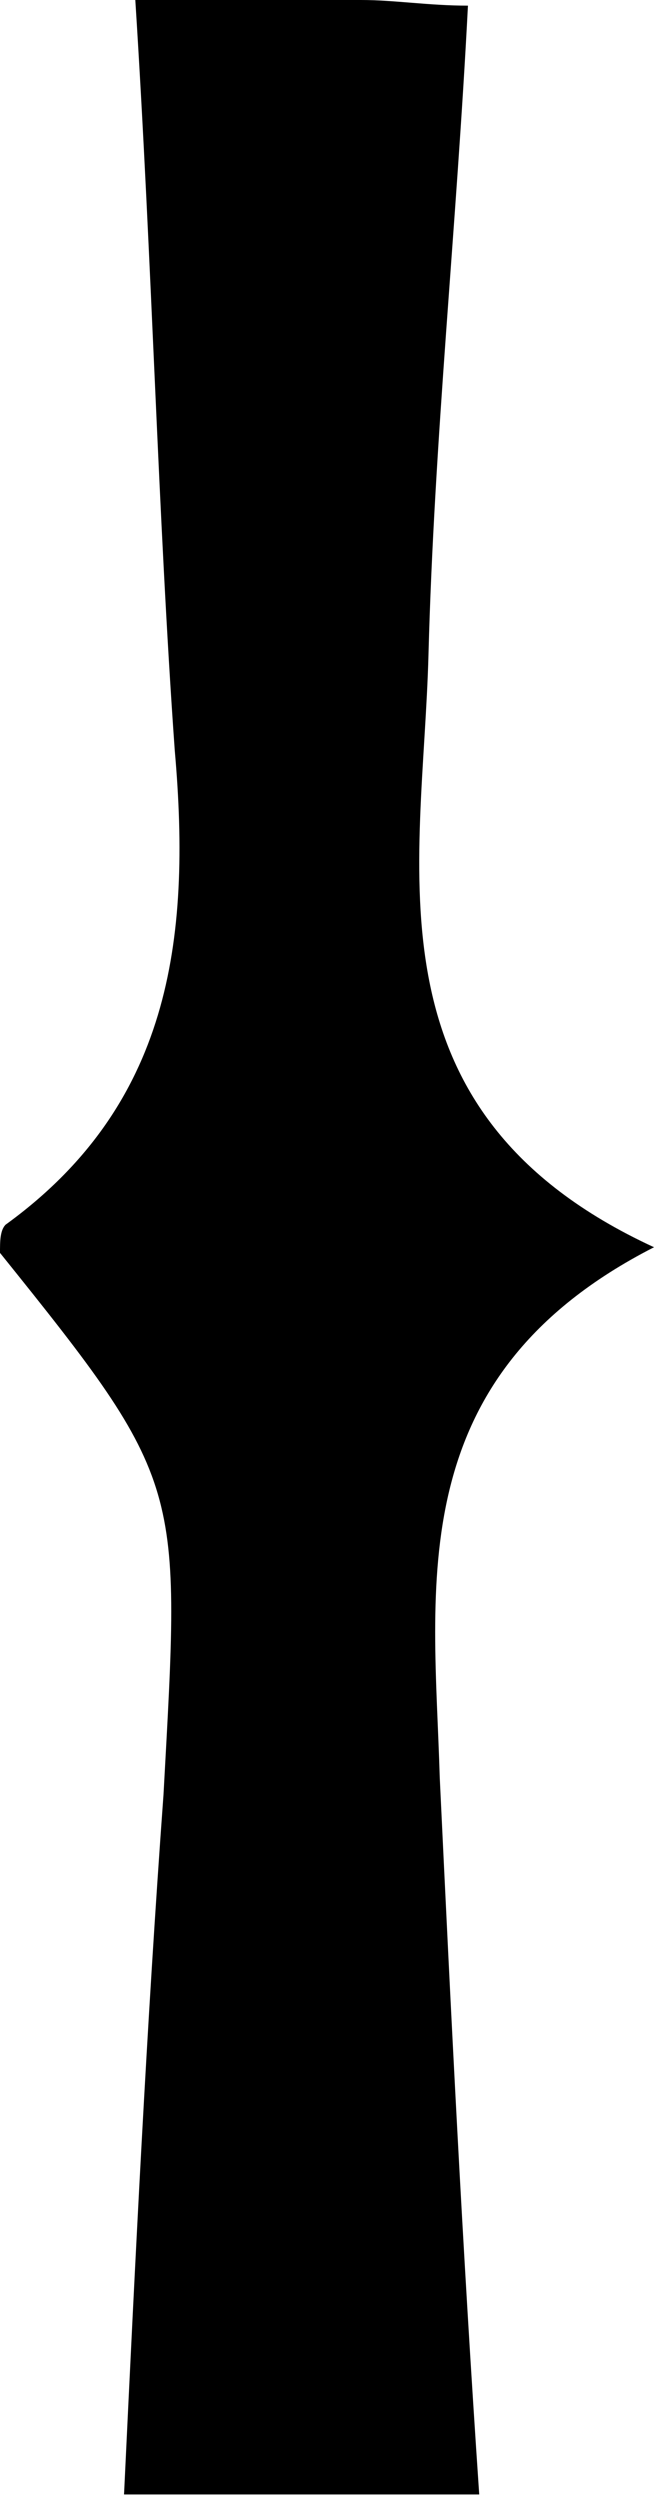 <?xml version="1.0" encoding="utf-8"?>
<!-- Generator: Adobe Illustrator 23.0.2, SVG Export Plug-In . SVG Version: 6.00 Build 0)  -->
<svg version="1.1" id="Layer_1" xmlns="http://www.w3.org/2000/svg" xmlns:xlink="http://www.w3.org/1999/xlink" x="0px" y="0px"
	 viewBox="0 0 11.6 44.3" style="enable-background:new 0 0 11.6 44.3;" xml:space="preserve">
<title>Asset 81</title>
<g>
	<g id="Layer_1-2">
		<path d="M2.4,0c1.5,0,2.7,0,4,0C7,0,7.6,0.1,8.3,0.1C8.1,4,7.7,7.8,7.6,11.6s-1.2,8.1,4,10.5c-4.5,2.3-3.9,6-3.8,9.4
			c0.2,4.2,0.4,8.3,0.7,12.7H2.2c0.2-4.2,0.4-8.3,0.7-12.4c0.3-5.5,0.4-5.5-2.9-9.6c0-0.2,0-0.4,0.1-0.5c2.9-2.1,3.3-5,3-8.4
			C2.8,9.1,2.7,4.7,2.4,0z"/>
	</g>
</g>
</svg>

